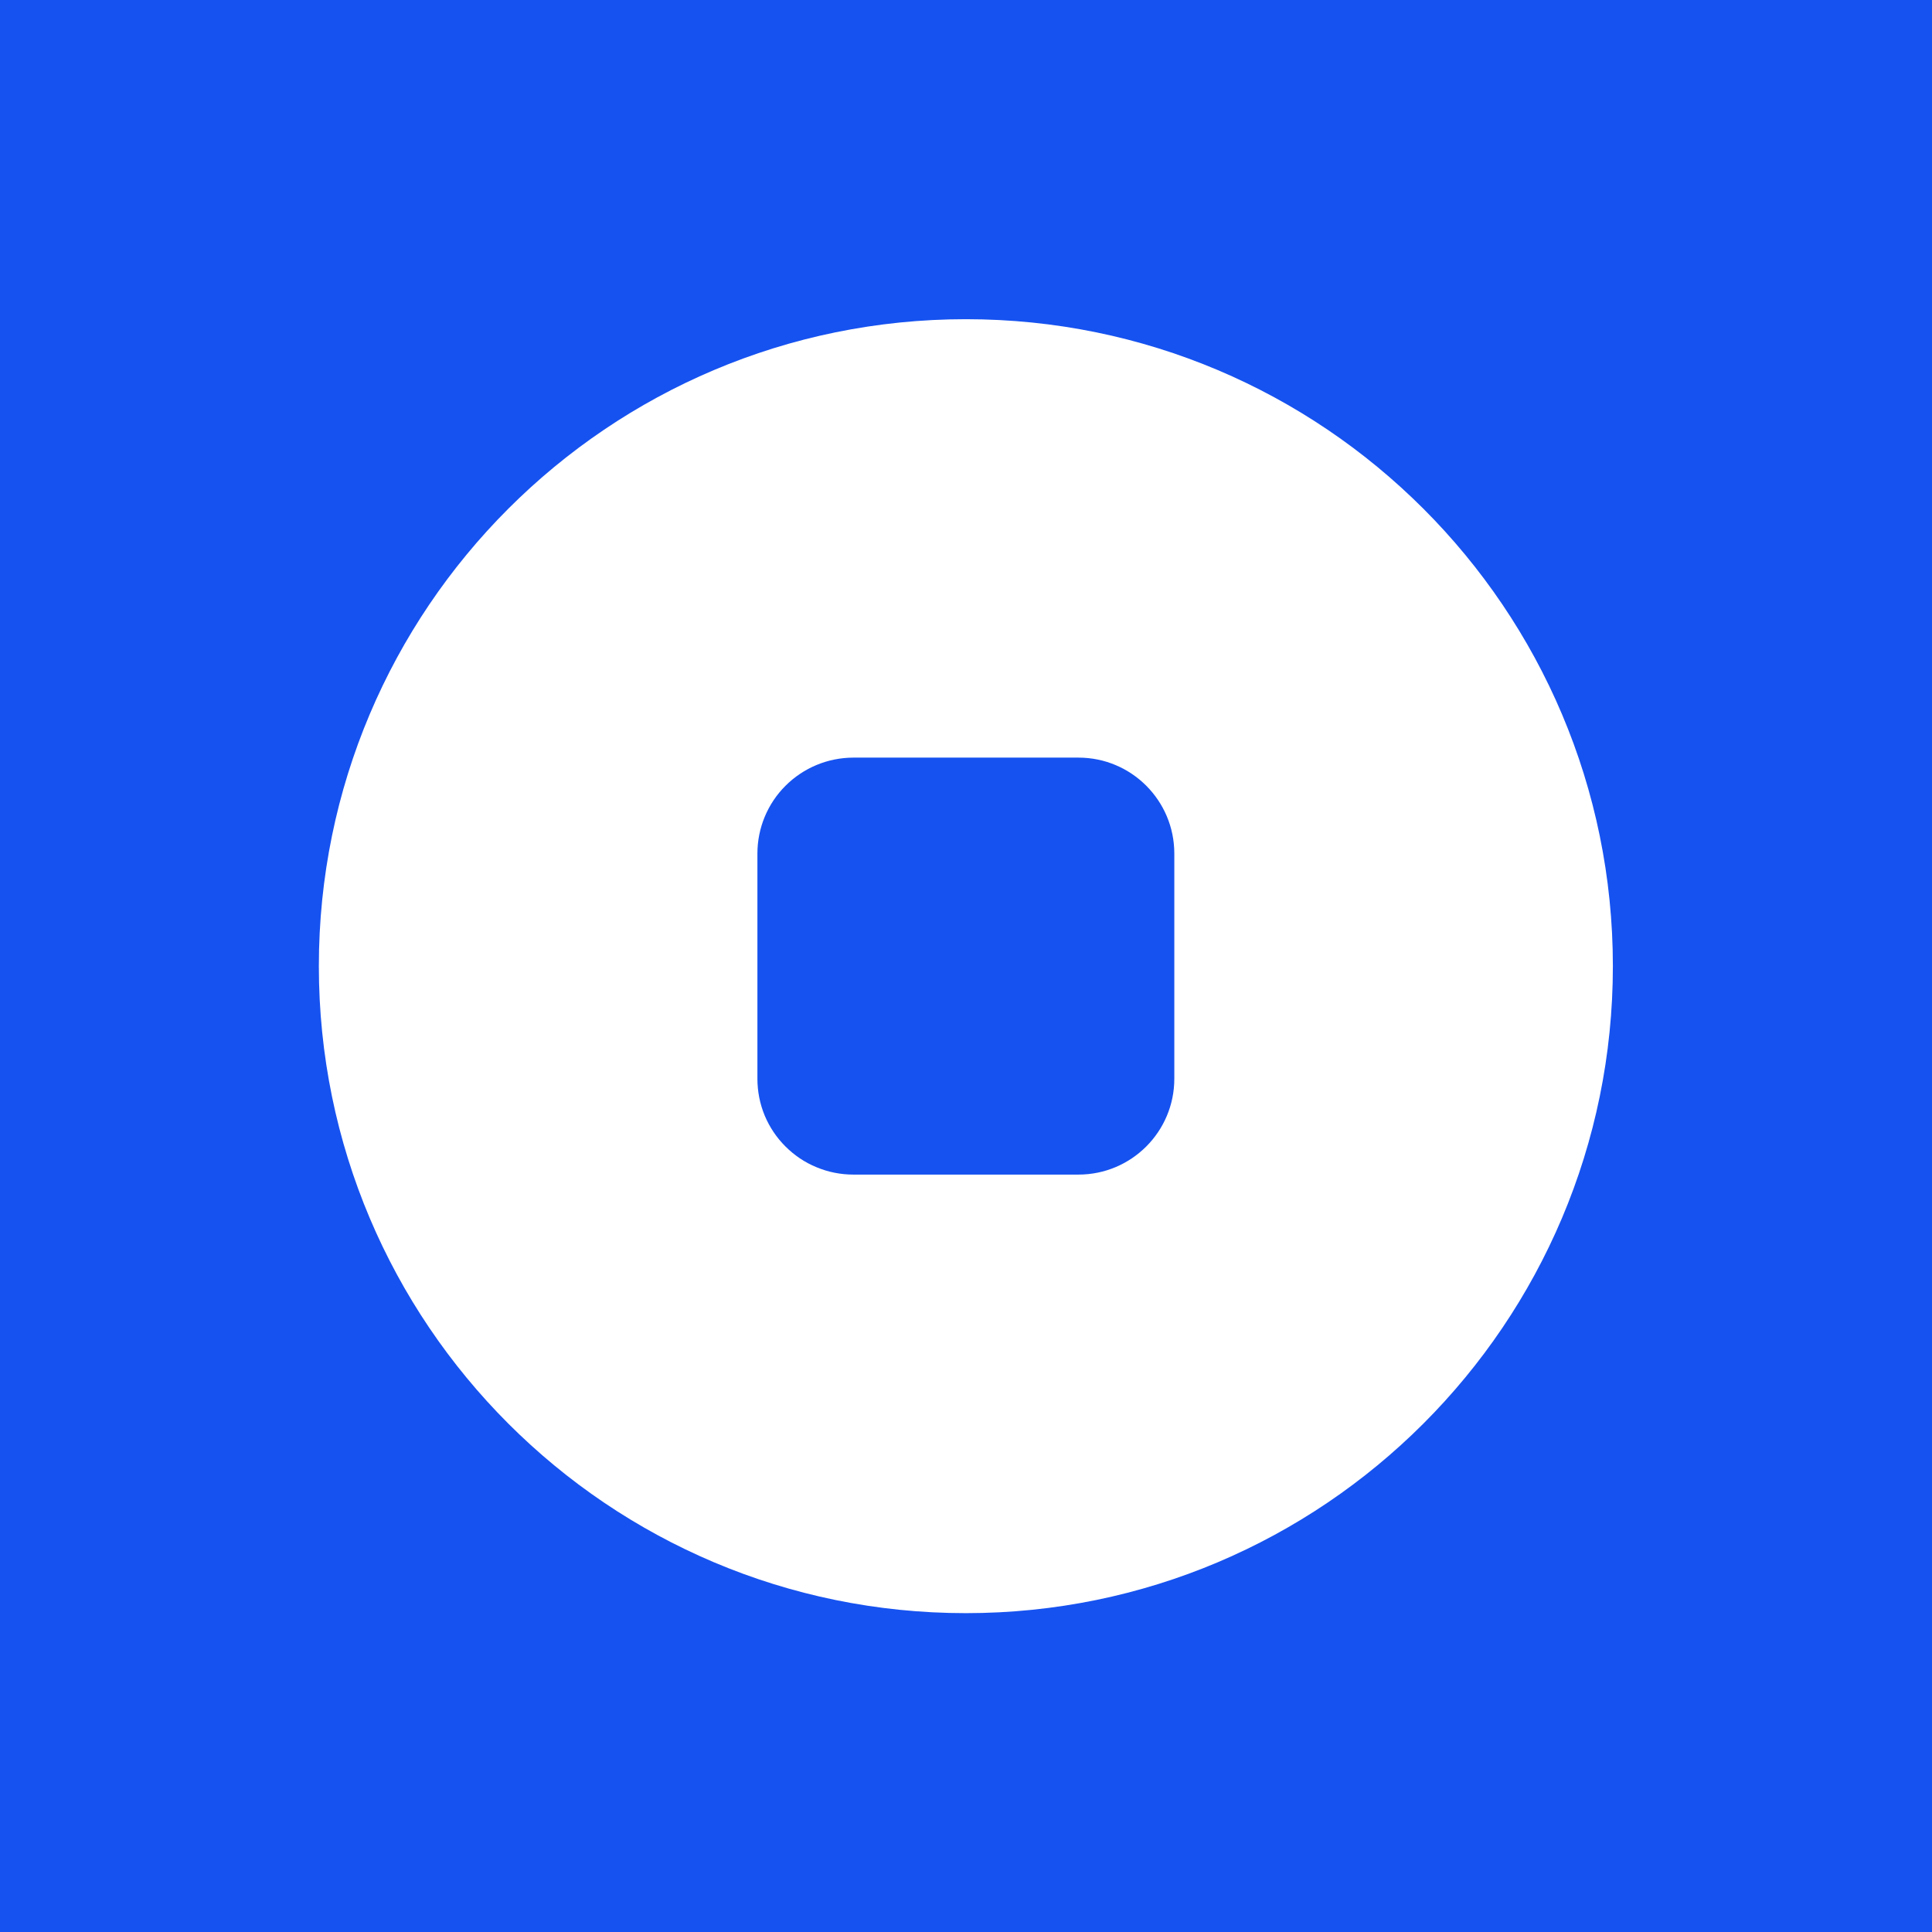 <svg width="28" height="28" viewBox="0 0 28 28" fill="none" xmlns="http://www.w3.org/2000/svg">
<rect x="0" y="0" width="28" height="28" fill="#333333" stroke="none"/>
<g clip-path="url(#clip0_253_959)">
<rect width="28" height="28" fill="#1652F0"/>
<path d="M0.459 8.791C0.459 6.581 1.337 4.461 2.9 2.898C4.463 1.335 6.583 0.456 8.794 0.456H19.212C21.423 0.456 23.543 1.335 25.106 2.898C26.669 4.461 27.547 6.581 27.547 8.791V19.21C27.547 21.42 26.669 23.54 25.106 25.103C23.543 26.666 21.423 27.545 19.212 27.545H8.794C6.583 27.545 4.463 26.666 2.9 25.103C1.337 23.54 0.459 21.42 0.459 19.21V8.791Z" fill="#1652F0"/>
<path fill-rule="evenodd" clip-rule="evenodd" d="M13.998 23.379C8.819 23.379 4.621 19.181 4.621 14.002C4.621 8.824 8.819 4.626 13.998 4.626C19.176 4.626 23.375 8.824 23.375 14.002C23.375 19.181 19.176 23.379 13.998 23.379Z" fill="white"/>
<path d="M10.977 12.37C10.977 12.002 11.123 11.648 11.384 11.388C11.645 11.127 11.998 10.981 12.366 10.98H15.63C16.397 10.98 17.019 11.602 17.019 12.37V15.634C17.019 16.401 16.397 17.023 15.63 17.023H12.366C12.184 17.023 12.003 16.987 11.835 16.917C11.666 16.848 11.513 16.745 11.384 16.616C11.255 16.488 11.152 16.334 11.082 16.166C11.012 15.997 10.977 15.816 10.977 15.634V12.37Z" fill="#1652F0"/>
</g>
<defs>
<clipPath id="clip0_253_959">
<rect width="28" height="28" fill="white"/>
</clipPath>
</defs>
</svg>
